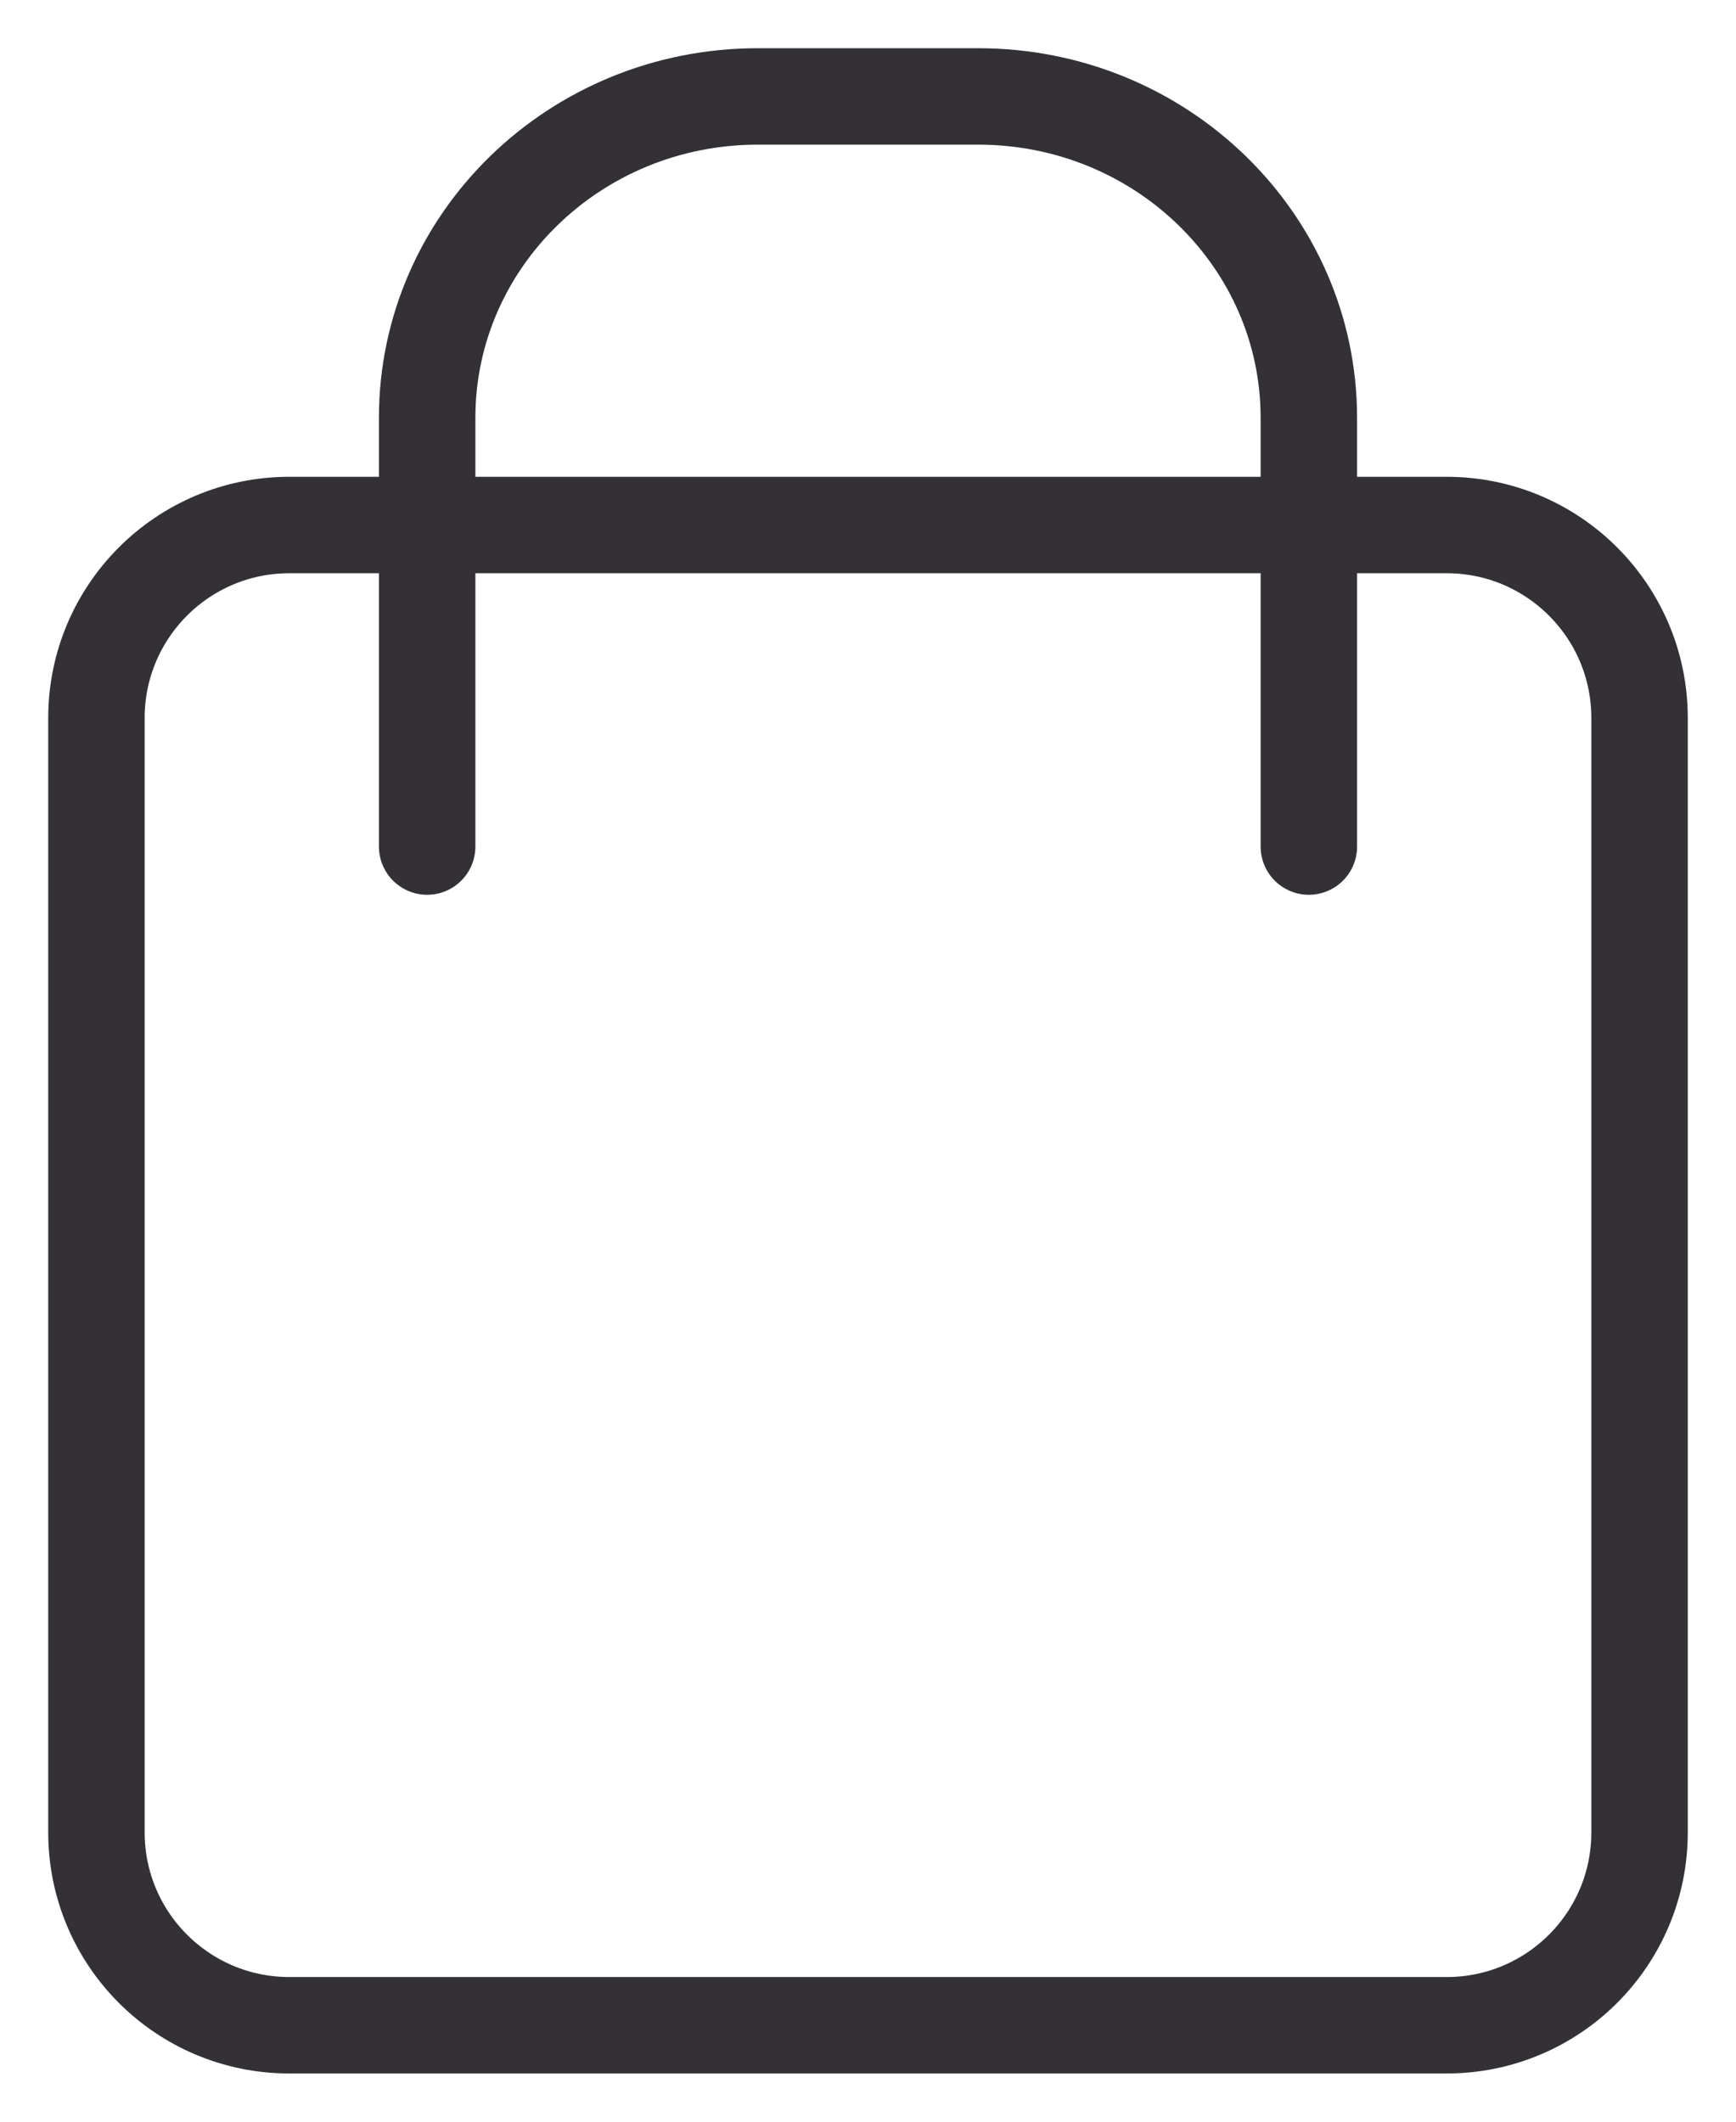 <svg width="18" height="22" viewBox="0 0 18 22" fill="none" stroke="#343136"  stroke-linecap="round" stroke-linejoin="round" xmlns="http://www.w3.org/2000/svg">
<path d="M4.429 8.778V5.444M13.571 8.778V5.444M4.429 5.444H3C1.895 5.444 1 6.34 1 7.444V19C1 20.105 1.895 21 3 21H15C16.105 21 17 20.105 17 19V7.444C17 6.34 16.105 5.444 15 5.444H13.571M4.429 5.444V4.333C4.429 2.492 5.964 1 7.857 1H10.143C12.036 1 13.571 2.492 13.571 4.333V5.444M4.429 5.444H13.571"/>
</svg>
